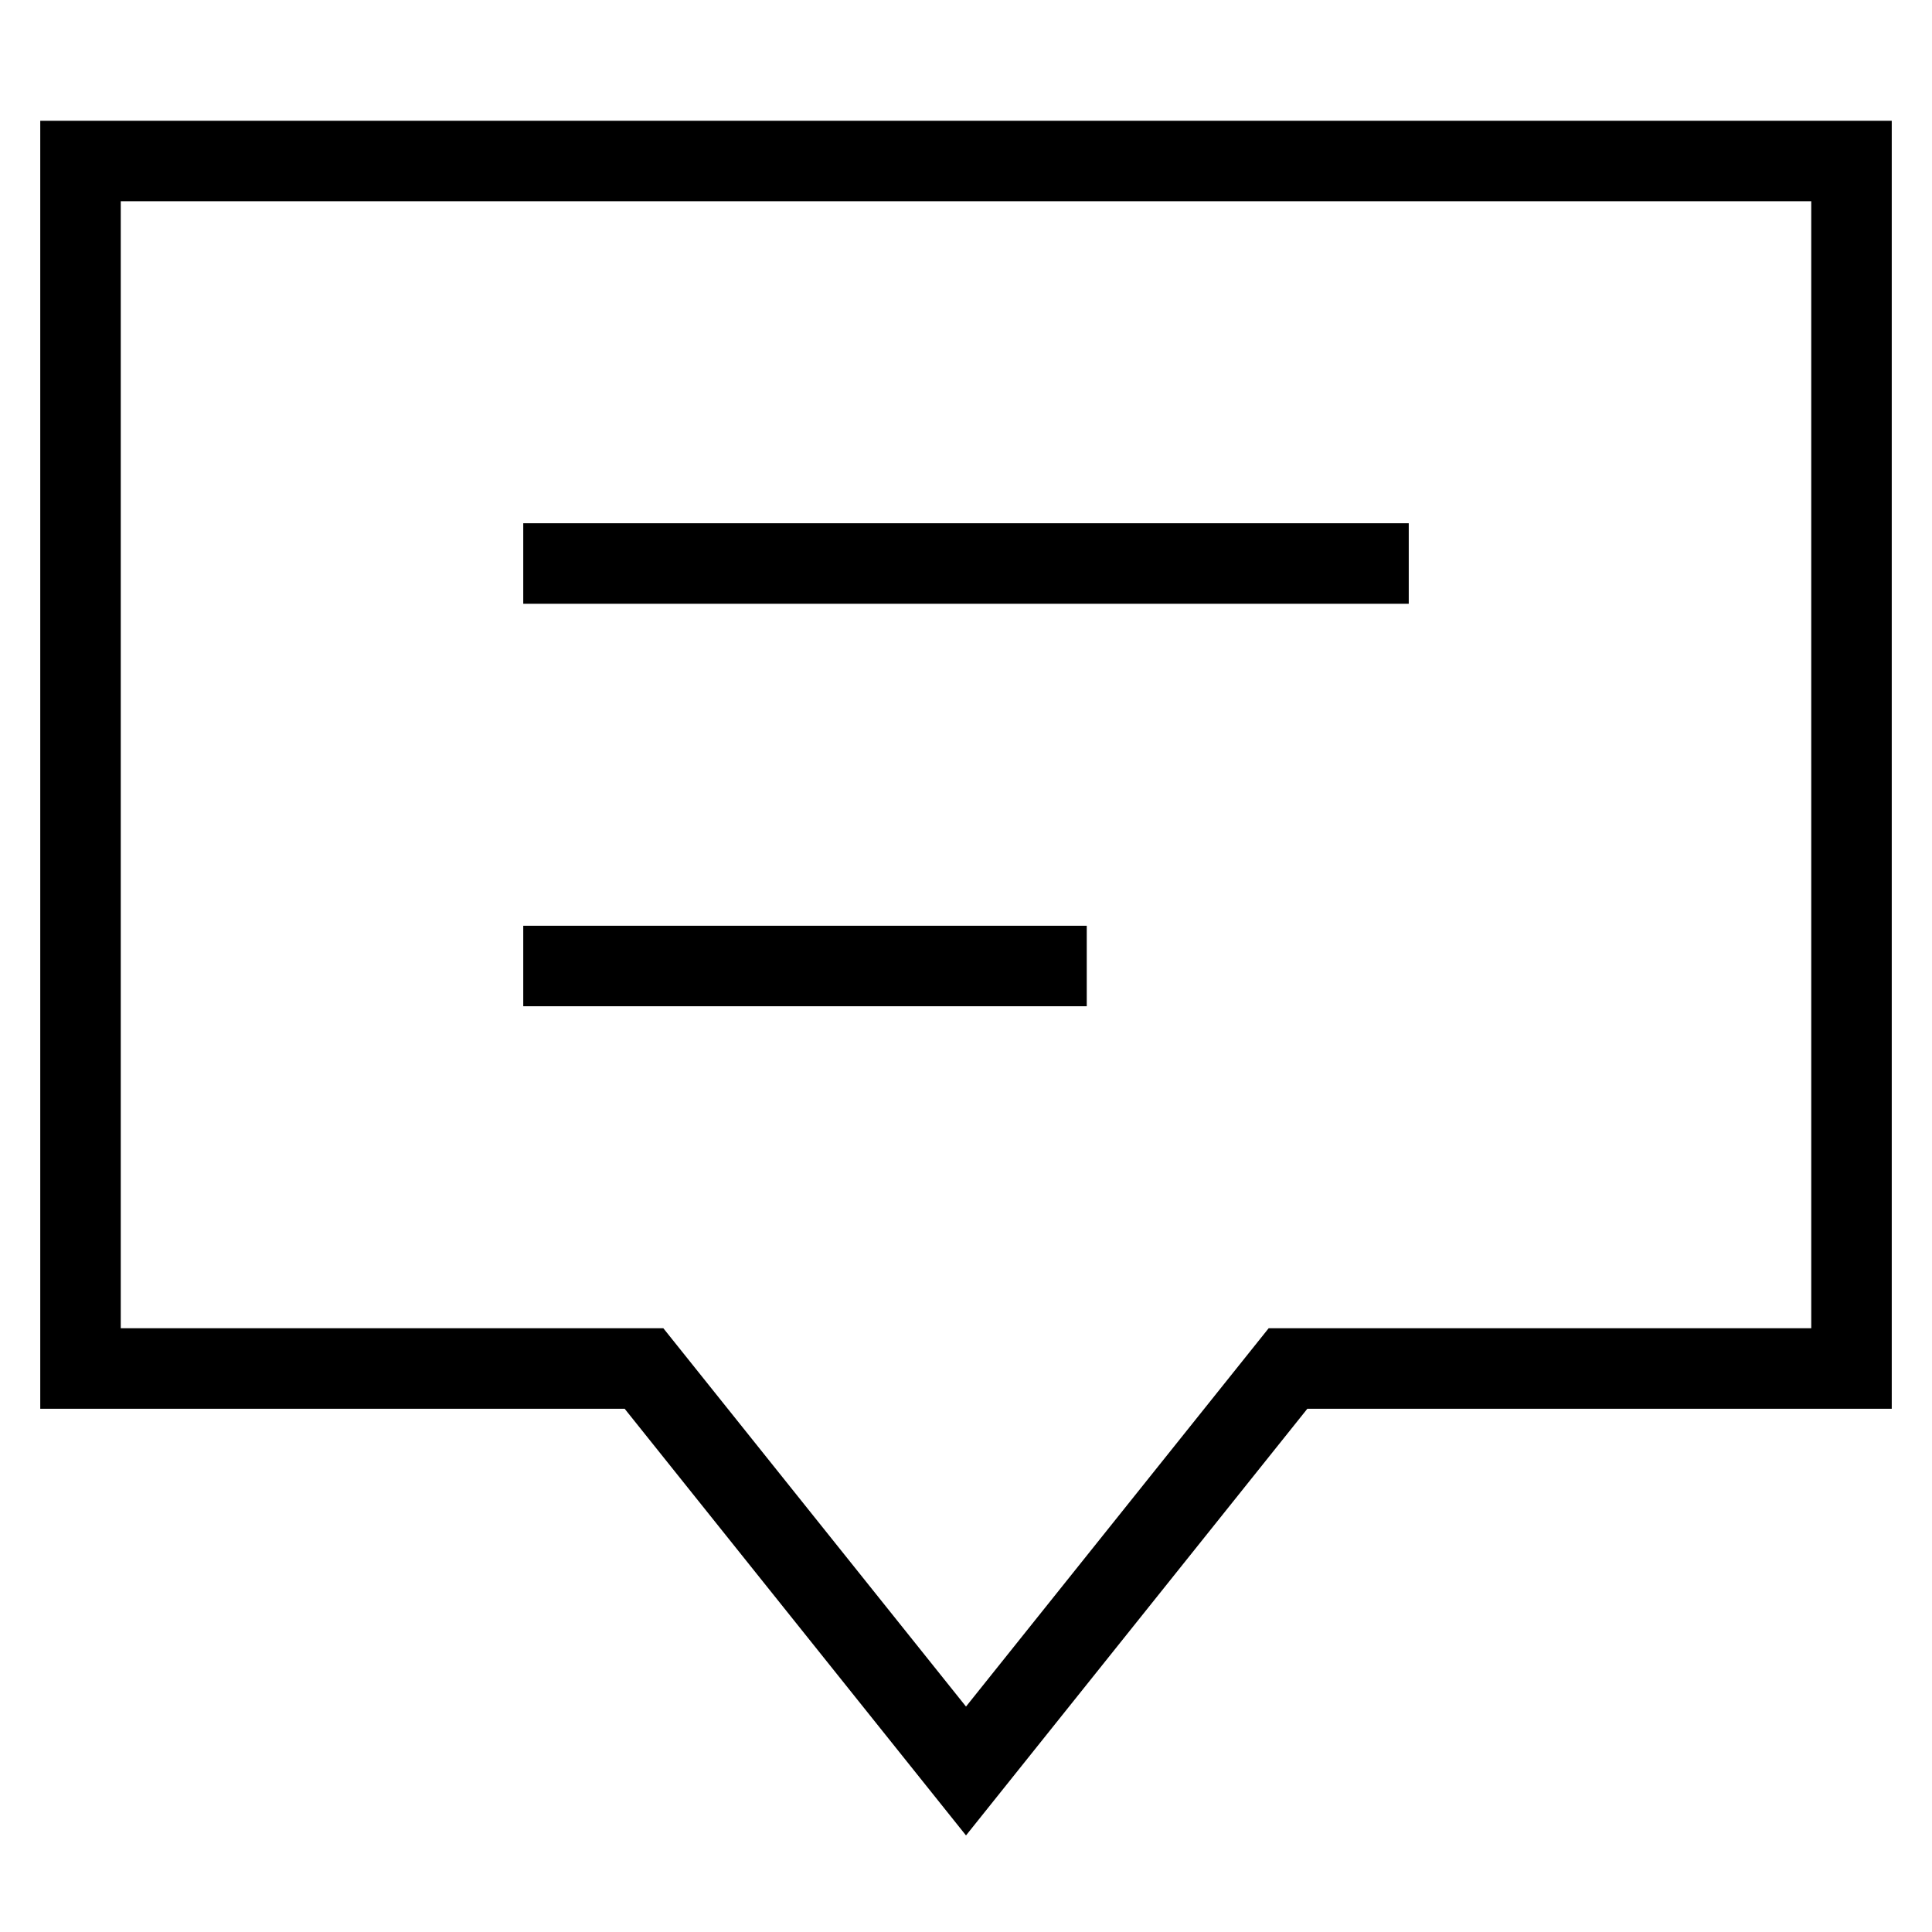 <svg id="nc_icon" xmlns="http://www.w3.org/2000/svg" xml:space="preserve" viewBox="0 0 24 24"><g fill="none" stroke="currentColor" stroke-linecap="square" stroke-miterlimit="10" class="nc-icon-wrapper"><path d="M23 2H1v15h7l4 5 4-5h7z" vector-effect="non-scaling-stroke"/><path d="M7 7h10M7 12h6" data-color="color-2" vector-effect="non-scaling-stroke"/></g></svg>
